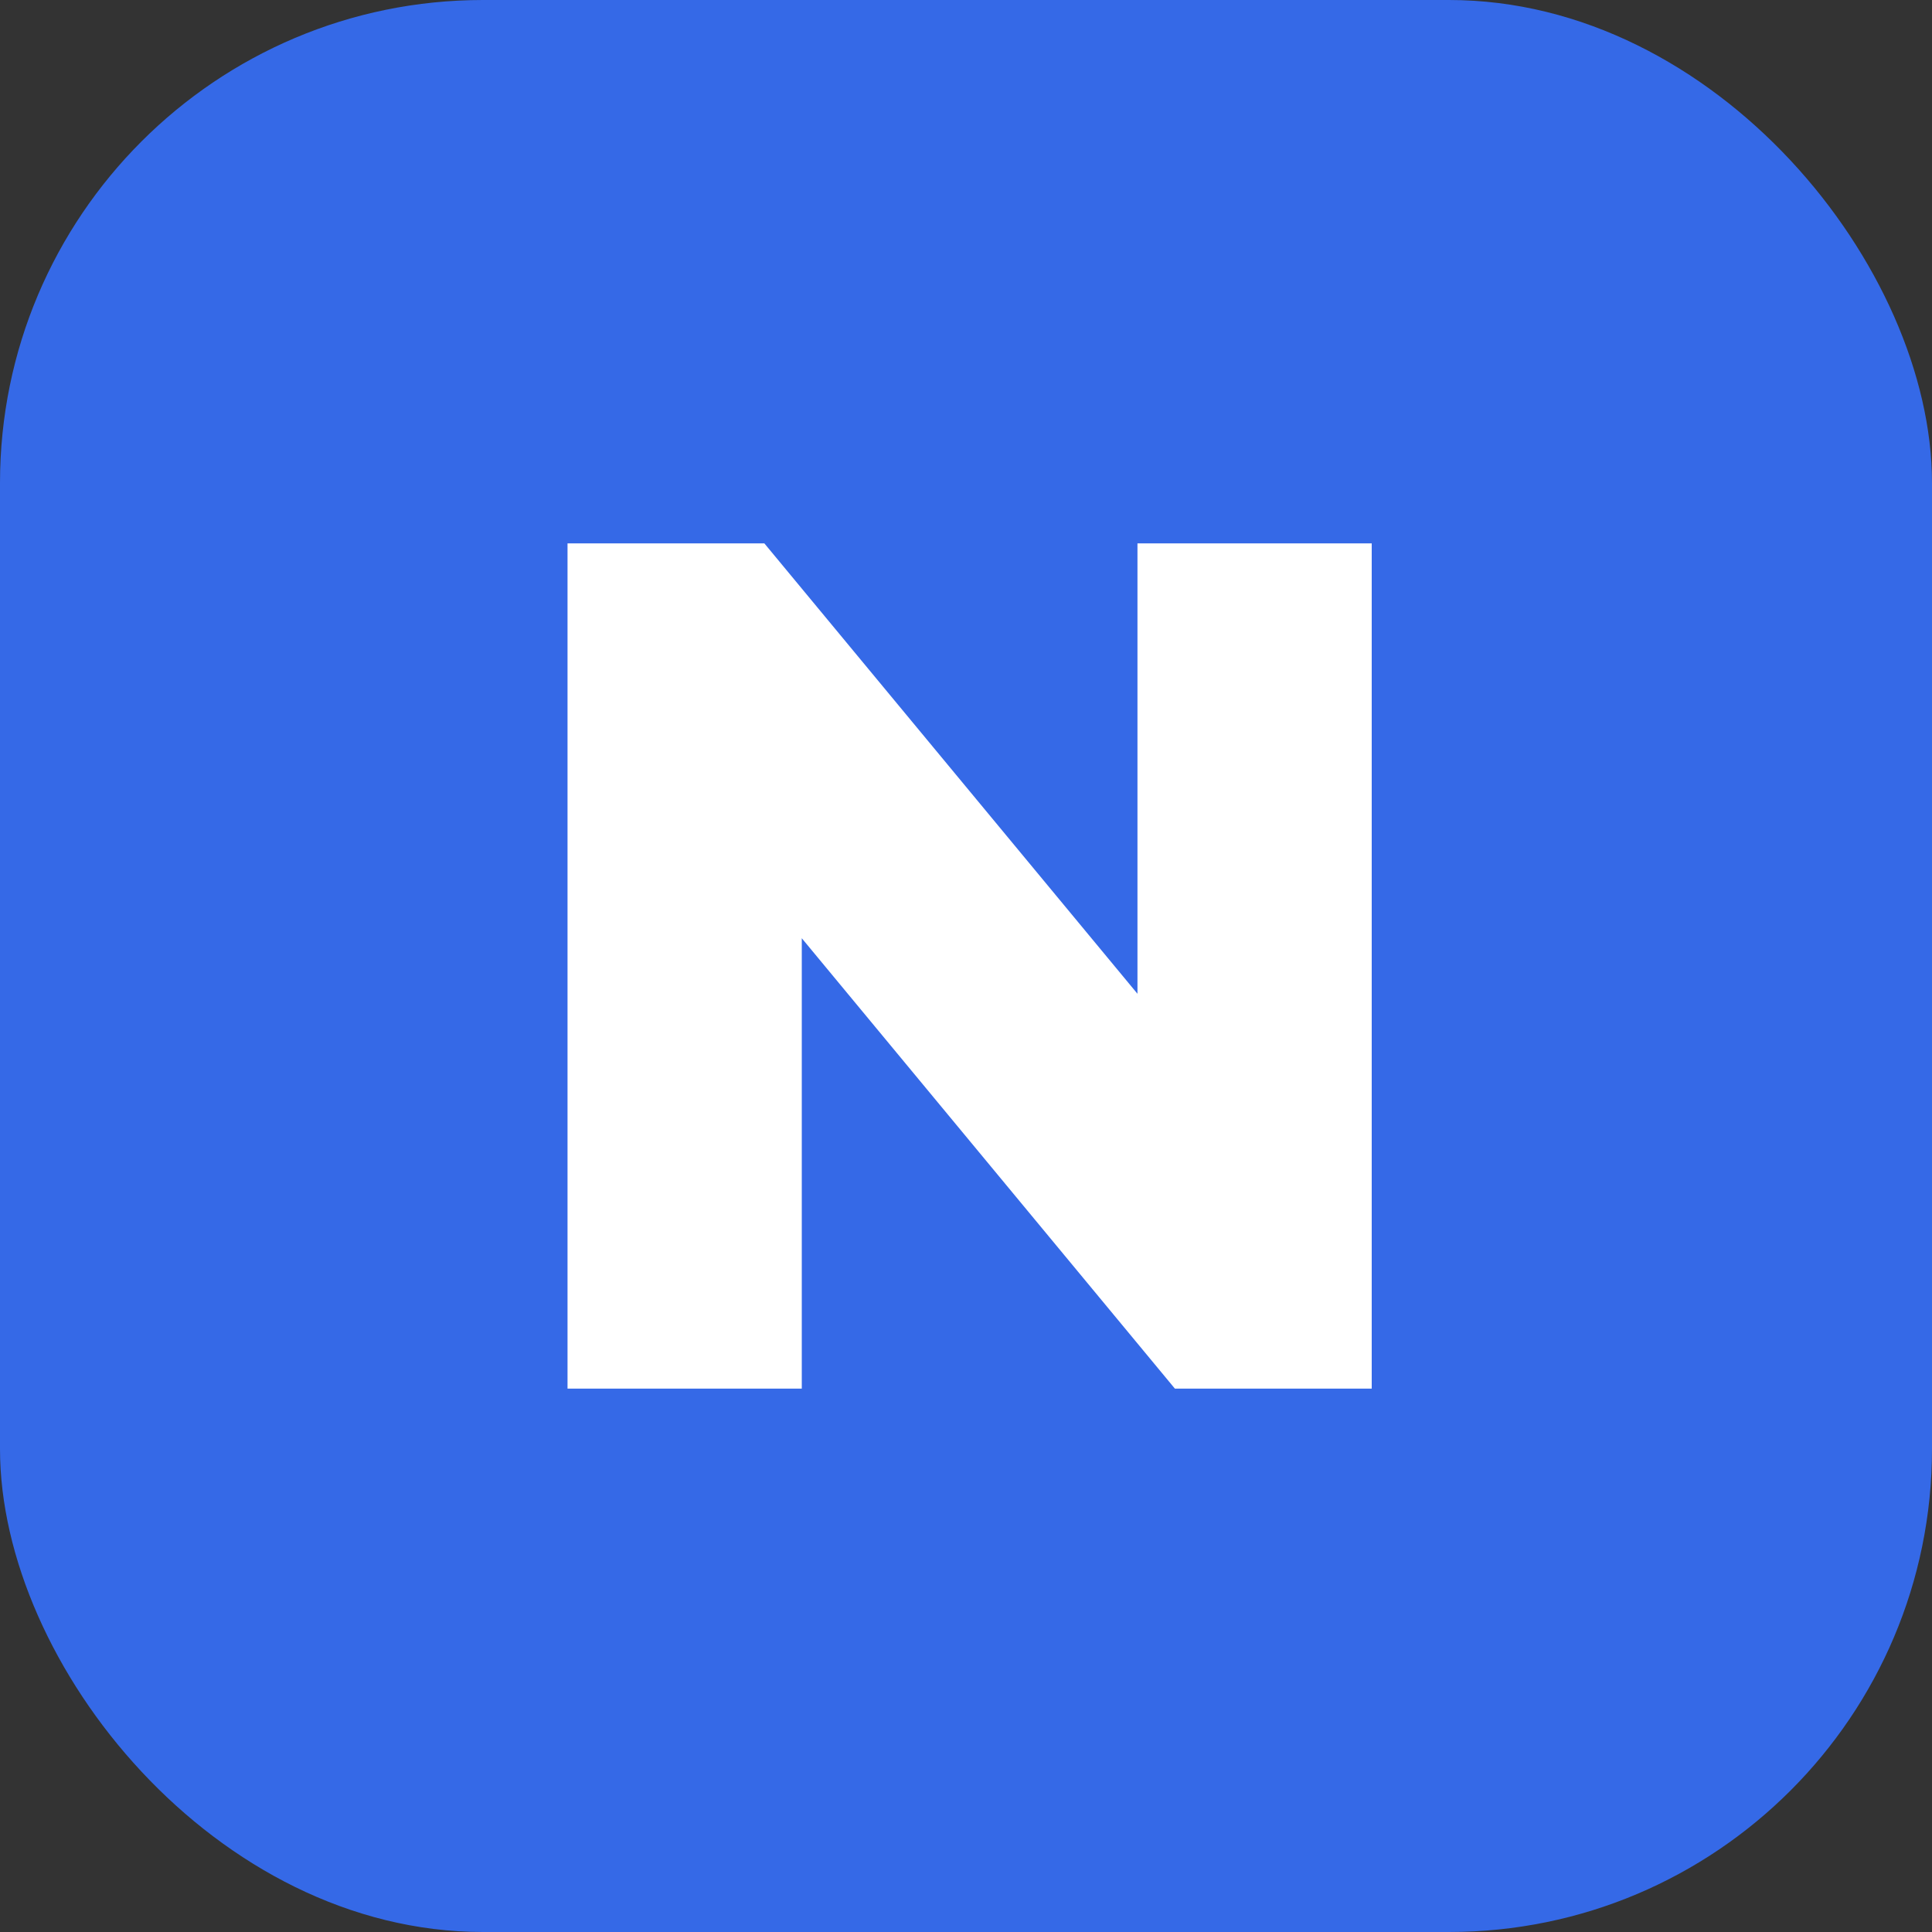 <svg width="16" height="16" viewBox="0 0 16 16" fill="none" xmlns="http://www.w3.org/2000/svg">
<rect x="0" y="0" width="16" height="16" fill="#333333" stroke="none"/>
<g id="icon_new">
<rect width="16" height="16" rx="4" fill="#3569E7"/>
<path id="N" d="M9.42 4.5H11.36V11.5H9.73L6.64 7.77V11.5H4.7V4.5H6.33L9.42 8.23V4.5Z" fill="white"/>
</g>
</svg>
